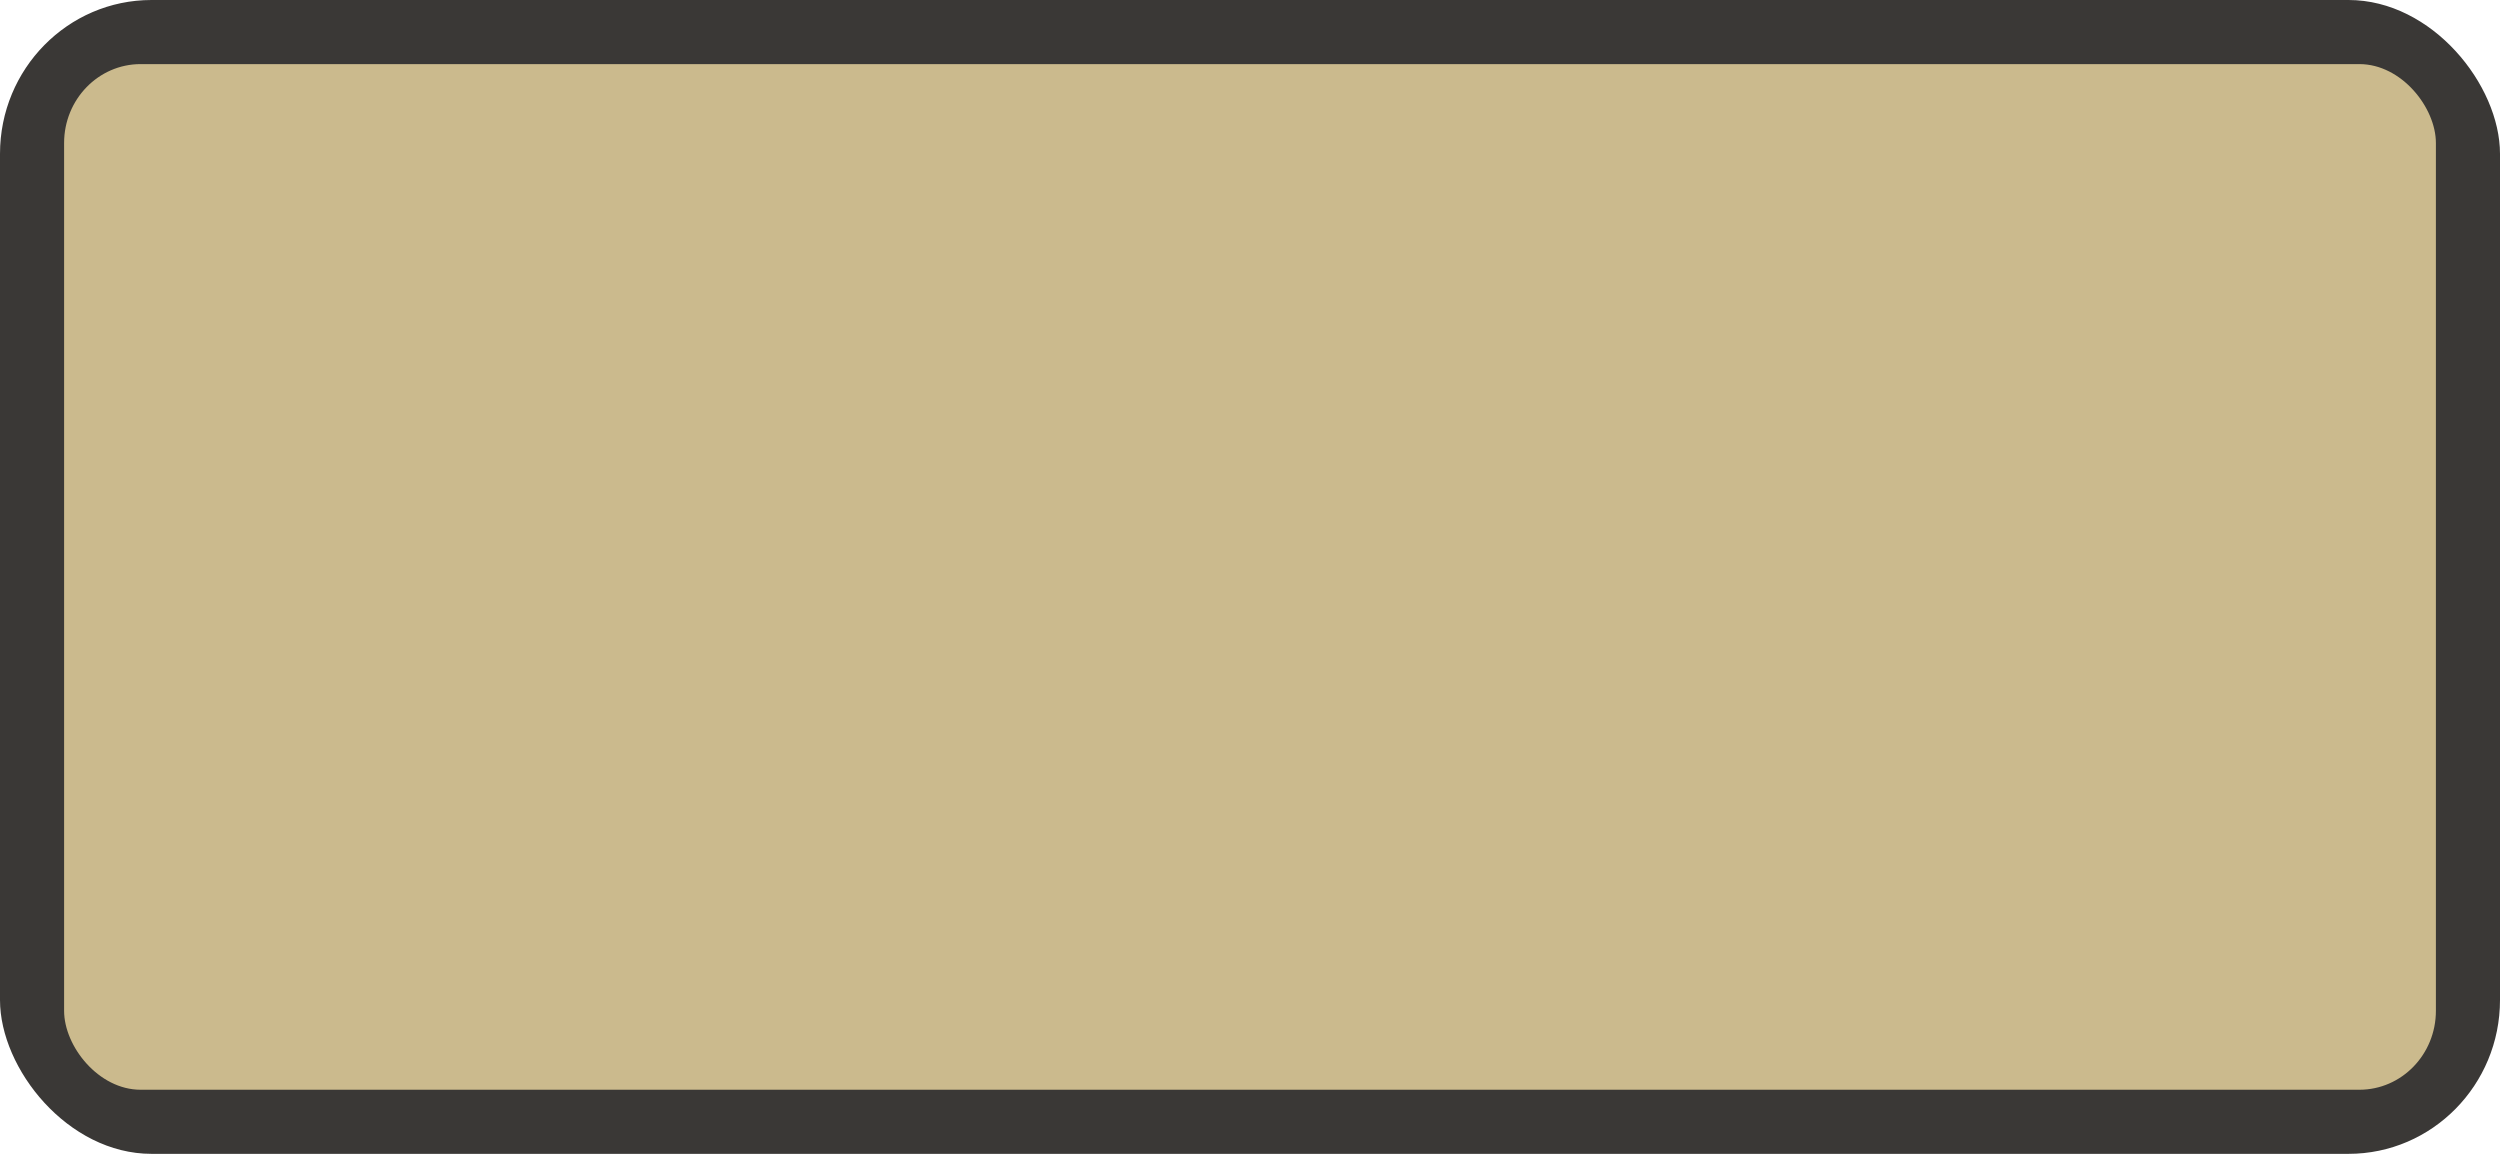 <?xml version="1.0" encoding="UTF-8" standalone="no"?>
<svg
   xmlns:dc="http://purl.org/dc/elements/1.1/"
   xmlns:cc="http://creativecommons.org/ns#"
   xmlns:rdf="http://www.w3.org/1999/02/22-rdf-syntax-ns#"
   xmlns:svg="http://www.w3.org/2000/svg"
   xmlns="http://www.w3.org/2000/svg"
   viewBox="0 0 39 18"
   version="1.1"
   id="svg5088"
   height="18"
   width="39">
  <defs
     id="defs5090" />
  <g
     transform="translate(-55,-941.362)"
     id="layer1">
    <g
       id="generic-md-3"
       transform="translate(-180,480)">
      <rect
         rx="2.364"
         ry="2.4"
         y="461.362"
         x="235"
         height="18"
         width="39"
         id="rect3455"
         style="color:#3a3836;display:inline;overflow:visible;visibility:visible;fill:#3a3836;fill-opacity:1;fill-rule:evenodd;stroke:none;stroke-width:1.191;marker:none;enable-background:accumulate" />
      <rect
         rx="1.194"
         ry="1.231"
         style="color:#3a3836;display:inline;overflow:visible;visibility:visible;fill:#efdaa3;fill-opacity:0.8;fill-rule:evenodd;stroke:none;stroke-width:1.212;marker:none;enable-background:accumulate"
         id="rect3457"
         width="37"
         height="16"
         x="236"
         y="462.362" />
    </g>
  </g>
</svg>
